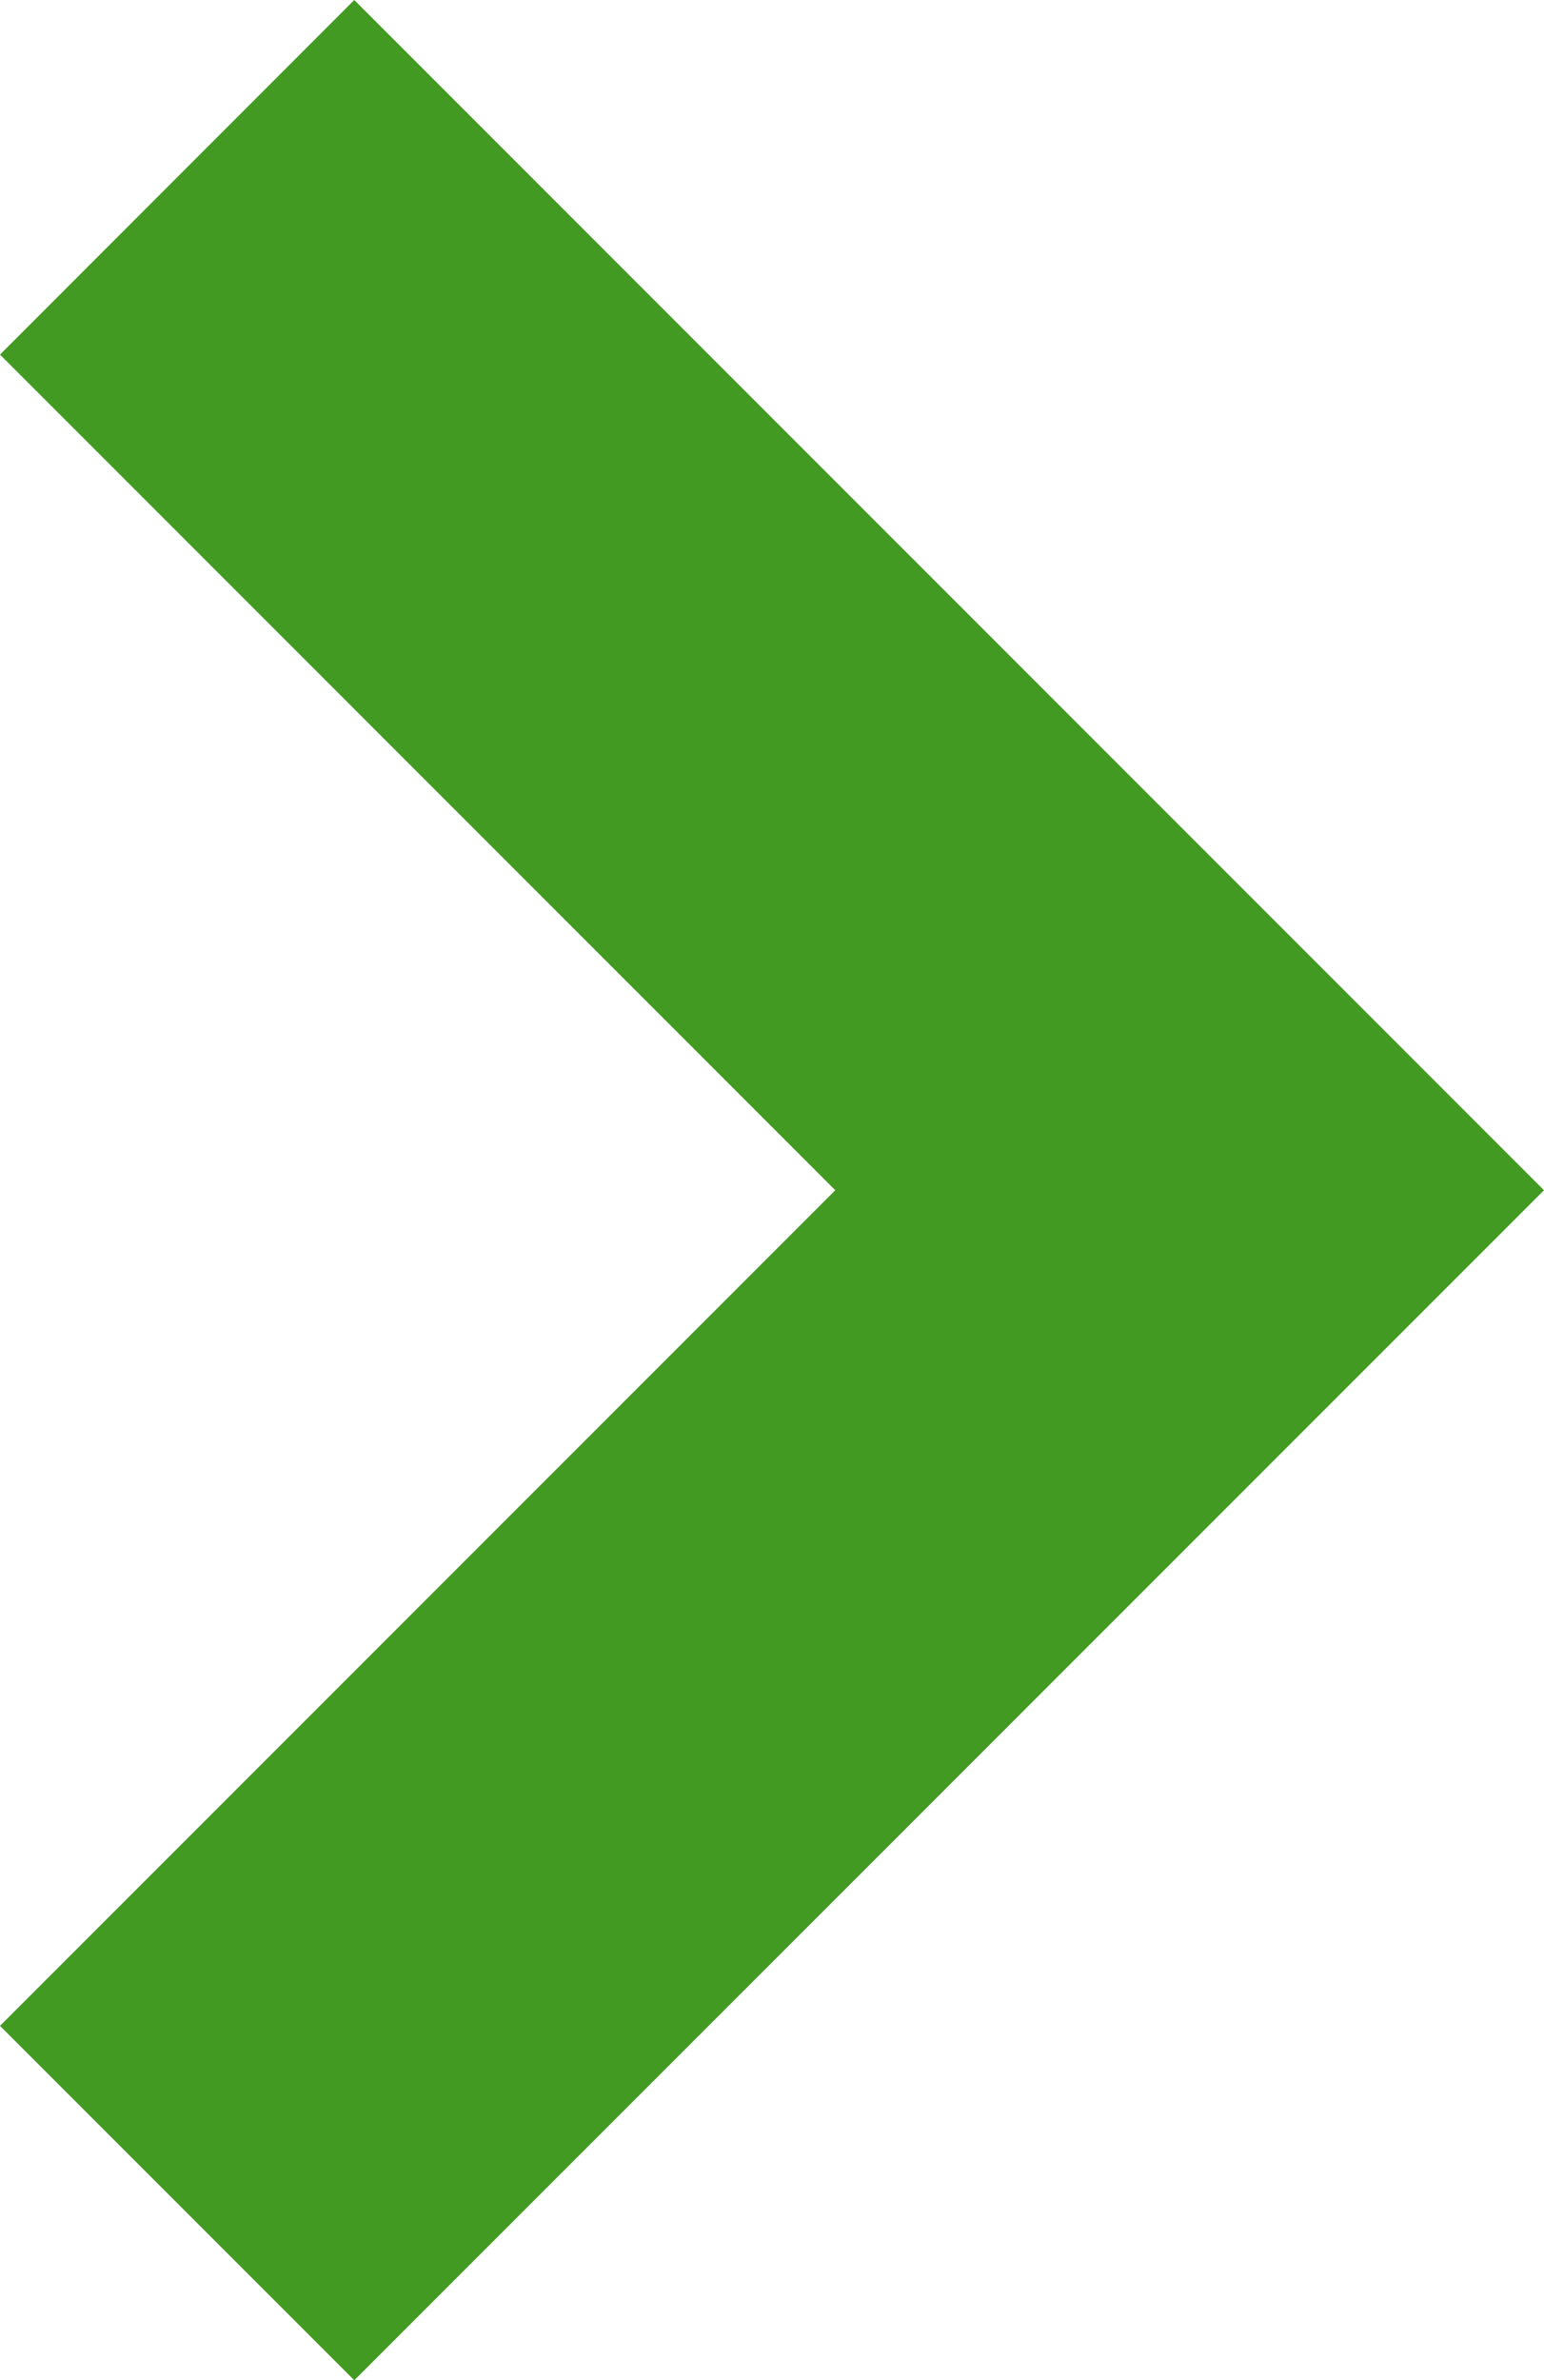 <svg xmlns="http://www.w3.org/2000/svg" width="8.15" height="12.559" viewBox="0 0 8.15 12.559">
  <path id="Path_238" data-name="Path 238" d="M6.28,0,0,6.28,1.871,8.15,6.28,3.741,10.689,8.15,12.559,6.28Z" transform="translate(8.15) rotate(90)" fill="#439a23"/>
</svg>
